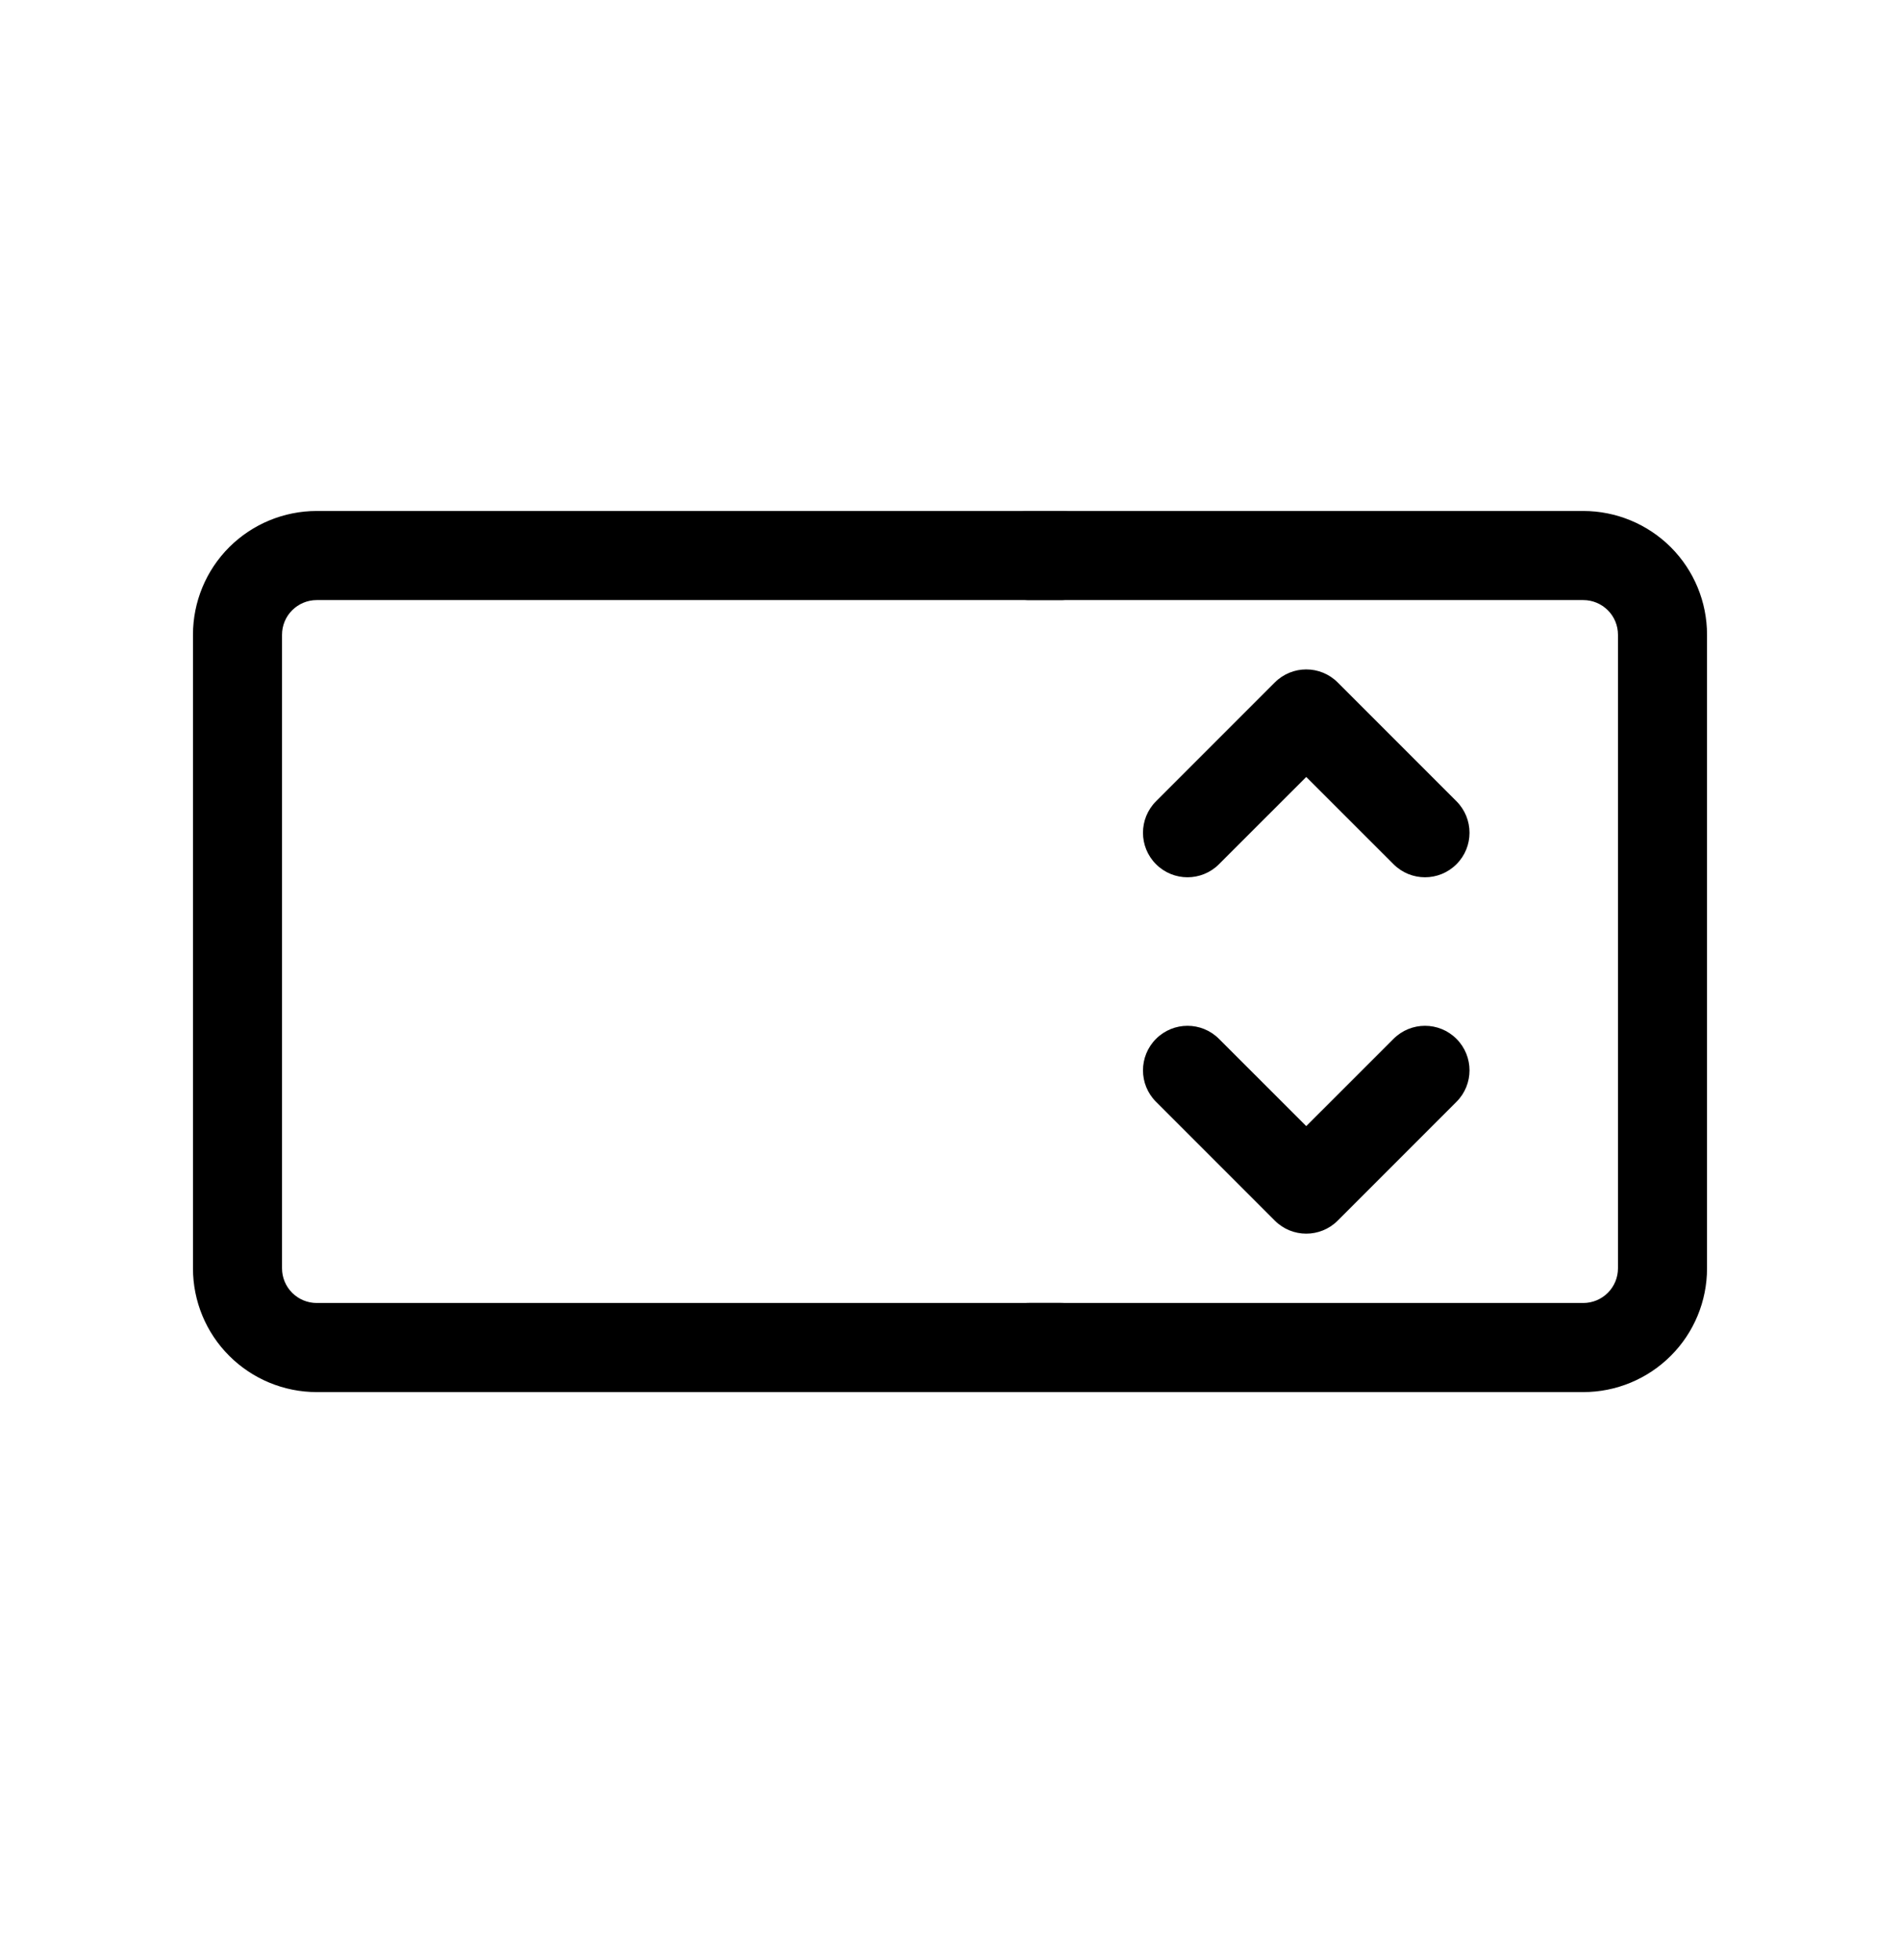 <svg viewBox="0 0 32 33" xmlns="http://www.w3.org/2000/svg">
  <path
    d="M16.583 9.353C16.583 8.939 16.919 8.603 17.333 8.603H26.667C27.219 8.603 27.749 8.823 28.14 9.213C28.531 9.604 28.75 10.134 28.75 10.687V21.353C28.75 21.906 28.531 22.436 28.14 22.826C27.749 23.217 27.219 23.437 26.667 23.437H17.333C16.919 23.437 16.583 23.101 16.583 22.687C16.583 22.272 16.919 21.937 17.333 21.937H26.667C26.821 21.937 26.97 21.875 27.079 21.766C27.189 21.656 27.25 21.508 27.25 21.353V10.687C27.25 10.532 27.189 10.383 27.079 10.274C26.97 10.165 26.821 10.103 26.667 10.103H17.333C16.919 10.103 16.583 9.767 16.583 9.353Z"
  />
  <path
    d="M3.86 9.213C4.251 8.823 4.781 8.603 5.333 8.603H17.865C18.28 8.603 18.615 8.939 18.615 9.353C18.615 9.767 18.28 10.103 17.865 10.103H5.333C5.179 10.103 5.03 10.165 4.921 10.274C4.811 10.383 4.75 10.532 4.75 10.687V21.353C4.75 21.508 4.811 21.656 4.921 21.766C5.03 21.875 5.179 21.937 5.333 21.937H17.865C18.28 21.937 18.615 22.272 18.615 22.687C18.615 23.101 18.28 23.437 17.865 23.437H5.333C4.781 23.437 4.251 23.217 3.86 22.826C3.469 22.436 3.25 21.906 3.25 21.353V10.687C3.25 10.134 3.469 9.604 3.86 9.213Z"
  />
  <path
    d="M19.47 17.49C19.763 17.197 20.237 17.197 20.53 17.49L22 18.959L23.47 17.49C23.763 17.197 24.237 17.197 24.53 17.49C24.823 17.783 24.823 18.258 24.53 18.55L22.53 20.55C22.237 20.843 21.763 20.843 21.47 20.55L19.47 18.55C19.177 18.258 19.177 17.783 19.47 17.49Z"
  />
  <path
    d="M19.47 14.55C19.763 14.843 20.237 14.843 20.53 14.55L22 13.081L23.47 14.55C23.763 14.843 24.237 14.843 24.53 14.55C24.823 14.258 24.823 13.783 24.53 13.49L22.53 11.49C22.237 11.197 21.763 11.197 21.47 11.49L19.47 13.49C19.177 13.783 19.177 14.258 19.47 14.55Z"
  />
</svg>
